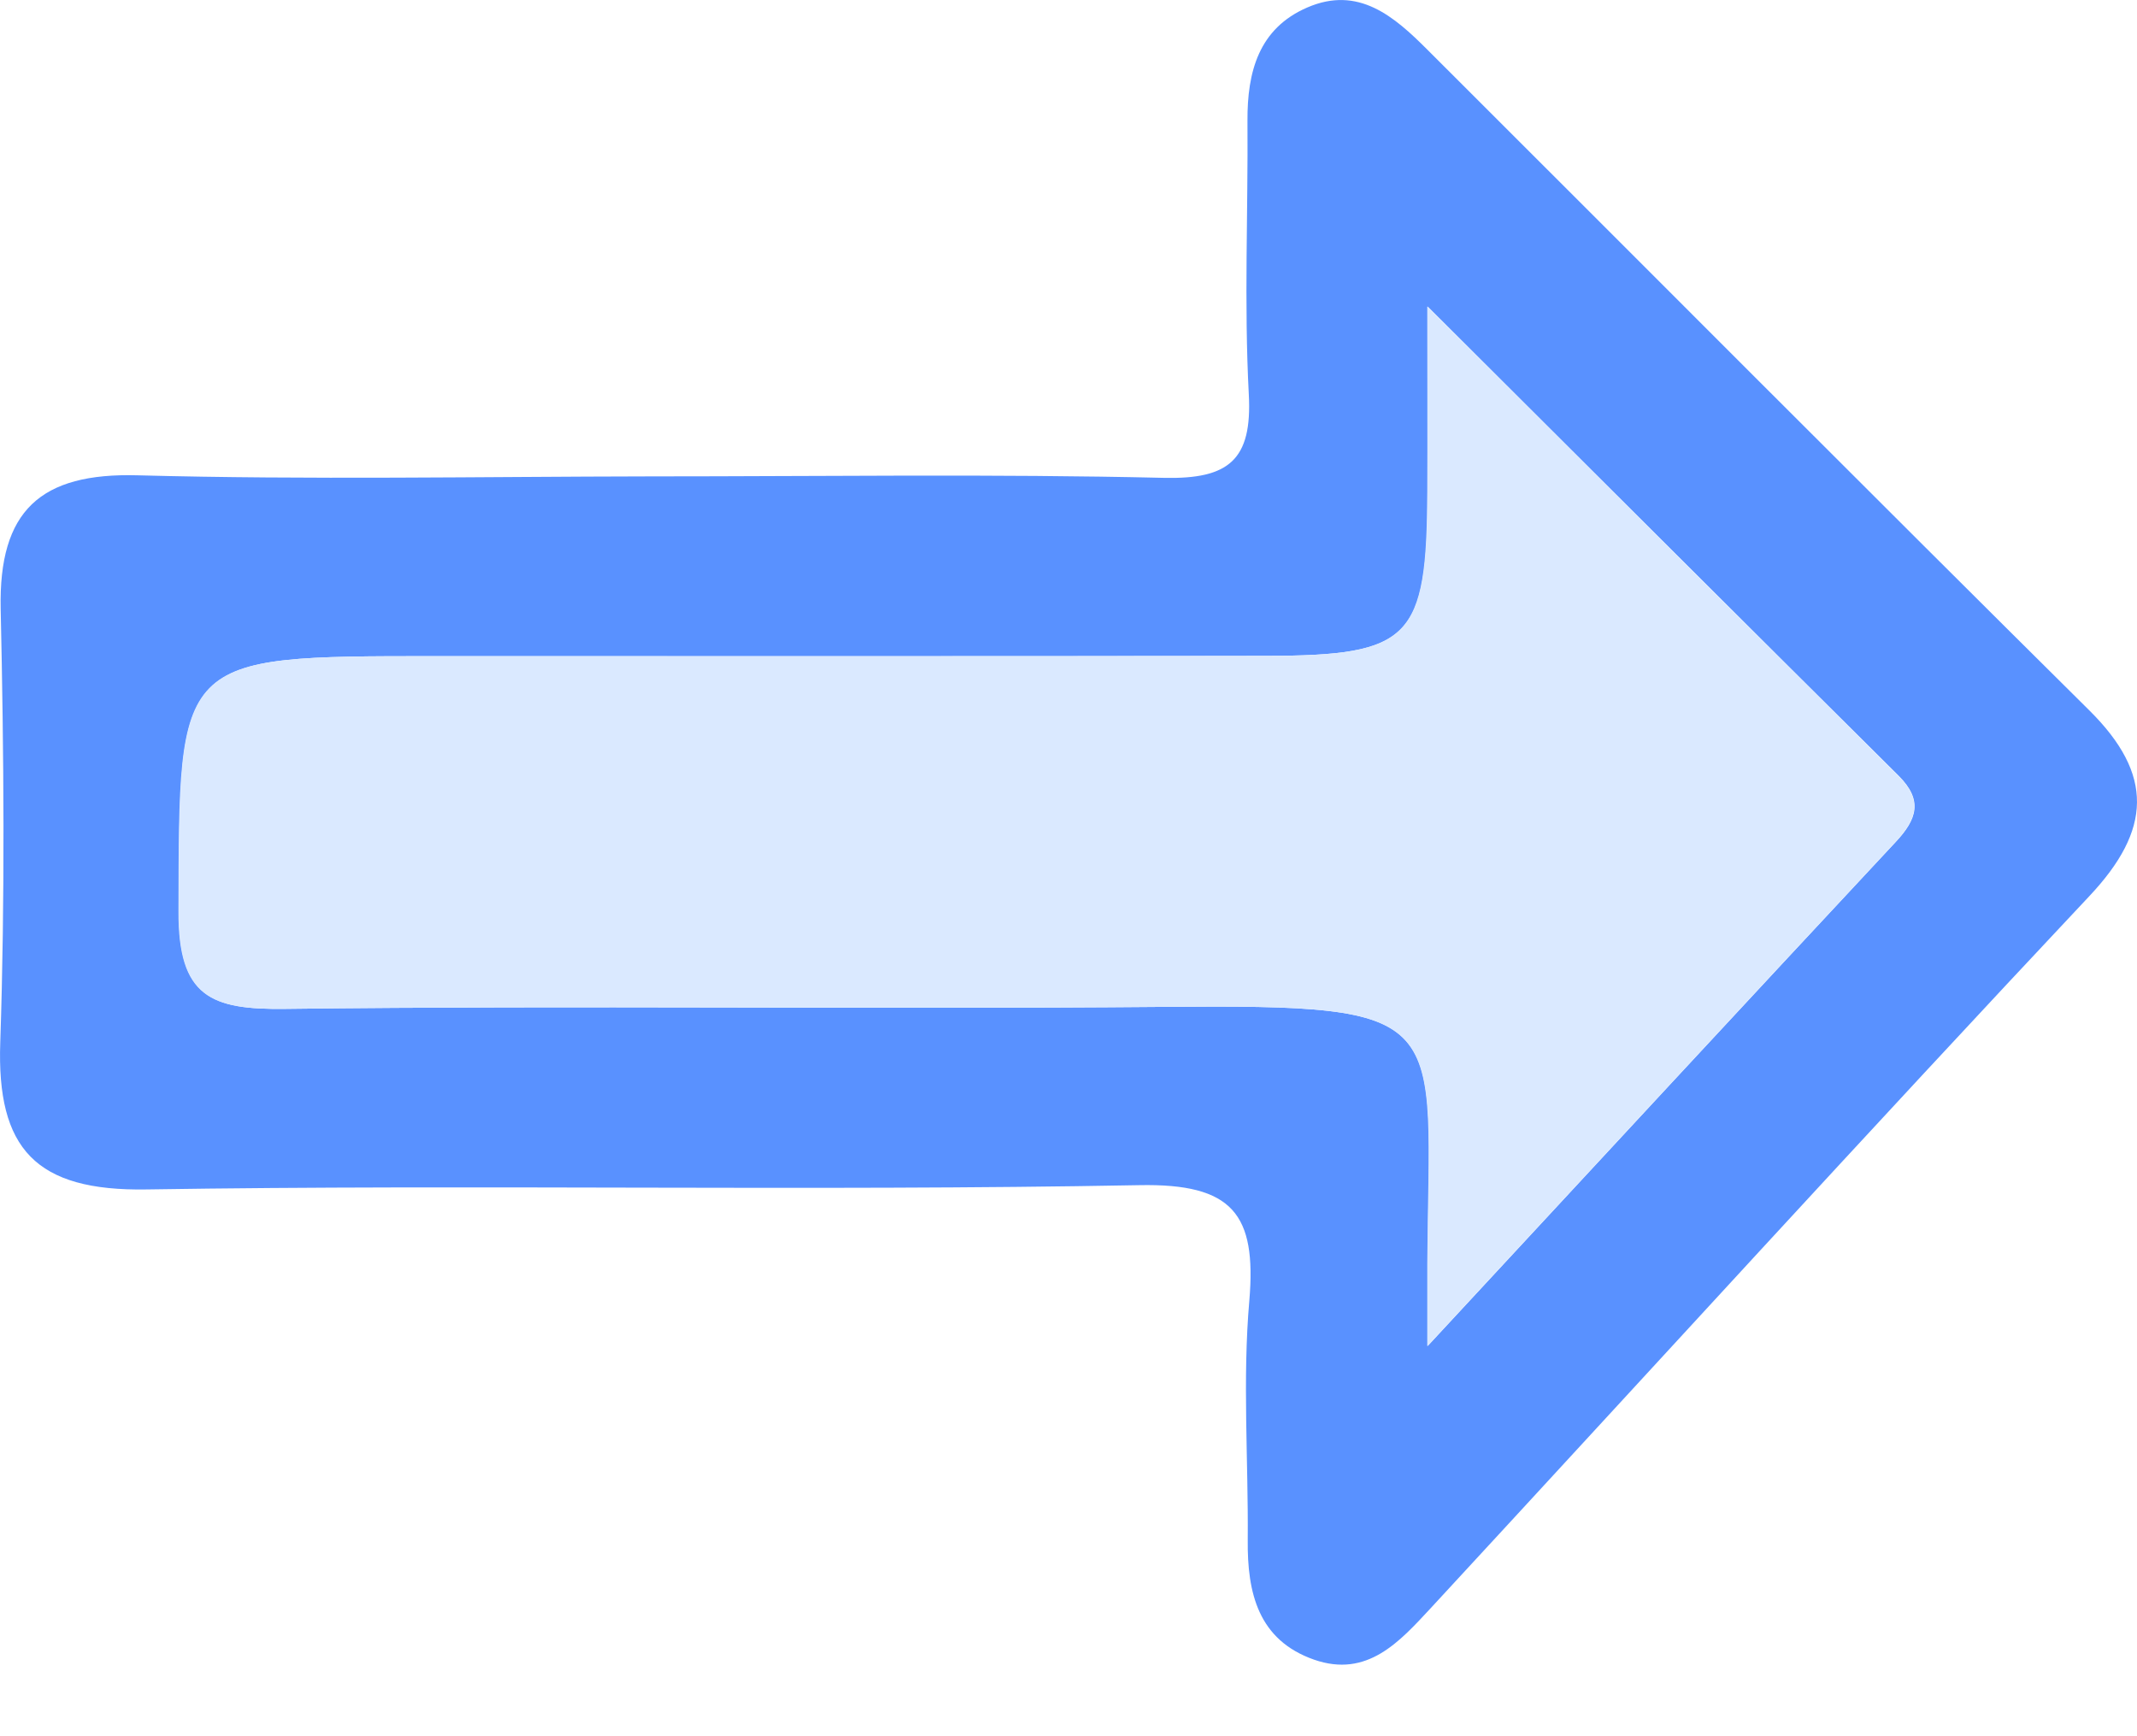 <svg width="16" height="13" viewBox="0 0 16 13" fill="none" xmlns="http://www.w3.org/2000/svg">
<path d="M4.873 3.567C6.155 3.567 7.435 3.548 8.718 3.578C9.2 3.588 9.376 3.444 9.35 2.954C9.314 2.271 9.345 1.587 9.34 0.904C9.338 0.538 9.424 0.213 9.788 0.056C10.171 -0.11 10.439 0.124 10.687 0.372C12.34 2.022 13.987 3.677 15.645 5.321C16.127 5.8 16.11 6.214 15.643 6.71C13.987 8.472 12.356 10.262 10.713 12.04C10.478 12.293 10.237 12.565 9.839 12.427C9.42 12.28 9.338 11.927 9.342 11.531C9.347 10.932 9.302 10.331 9.354 9.737C9.408 9.093 9.232 8.86 8.529 8.874C6.052 8.92 3.575 8.867 1.098 8.906C0.267 8.92 -0.026 8.602 0.002 7.804C0.038 6.723 0.029 5.639 0.005 4.557C-0.01 3.825 0.301 3.538 1.033 3.559C2.31 3.593 3.592 3.569 4.873 3.567ZM10.689 10.079C11.966 8.701 13.077 7.501 14.194 6.304C14.352 6.135 14.4 5.993 14.216 5.809C13.081 4.682 11.949 3.552 10.689 2.295C10.689 2.895 10.69 3.287 10.689 3.678C10.685 4.785 10.567 4.909 9.478 4.911C7.403 4.914 5.327 4.913 3.252 4.913C1.315 4.913 1.344 4.913 1.339 6.824C1.337 7.465 1.581 7.561 2.137 7.554C4.325 7.527 6.515 7.558 8.706 7.539C10.909 7.52 10.701 7.599 10.689 9.462C10.689 9.575 10.689 9.686 10.689 10.079Z" fill="#5991FF"/>
<path d="M10.686 10.079C10.686 9.686 10.686 9.573 10.686 9.462C10.698 7.597 10.907 7.52 8.703 7.539C6.513 7.558 4.324 7.527 2.134 7.554C1.579 7.561 1.333 7.465 1.336 6.824C1.341 4.913 1.312 4.913 3.249 4.913C5.325 4.913 7.4 4.915 9.476 4.911C10.565 4.909 10.681 4.785 10.686 3.679C10.688 3.287 10.686 2.896 10.686 2.295C11.946 3.552 13.078 4.682 14.213 5.809C14.398 5.992 14.35 6.134 14.191 6.305C13.074 7.501 11.963 8.703 10.686 10.079Z" fill="#DAE9FF"/>
</svg>
